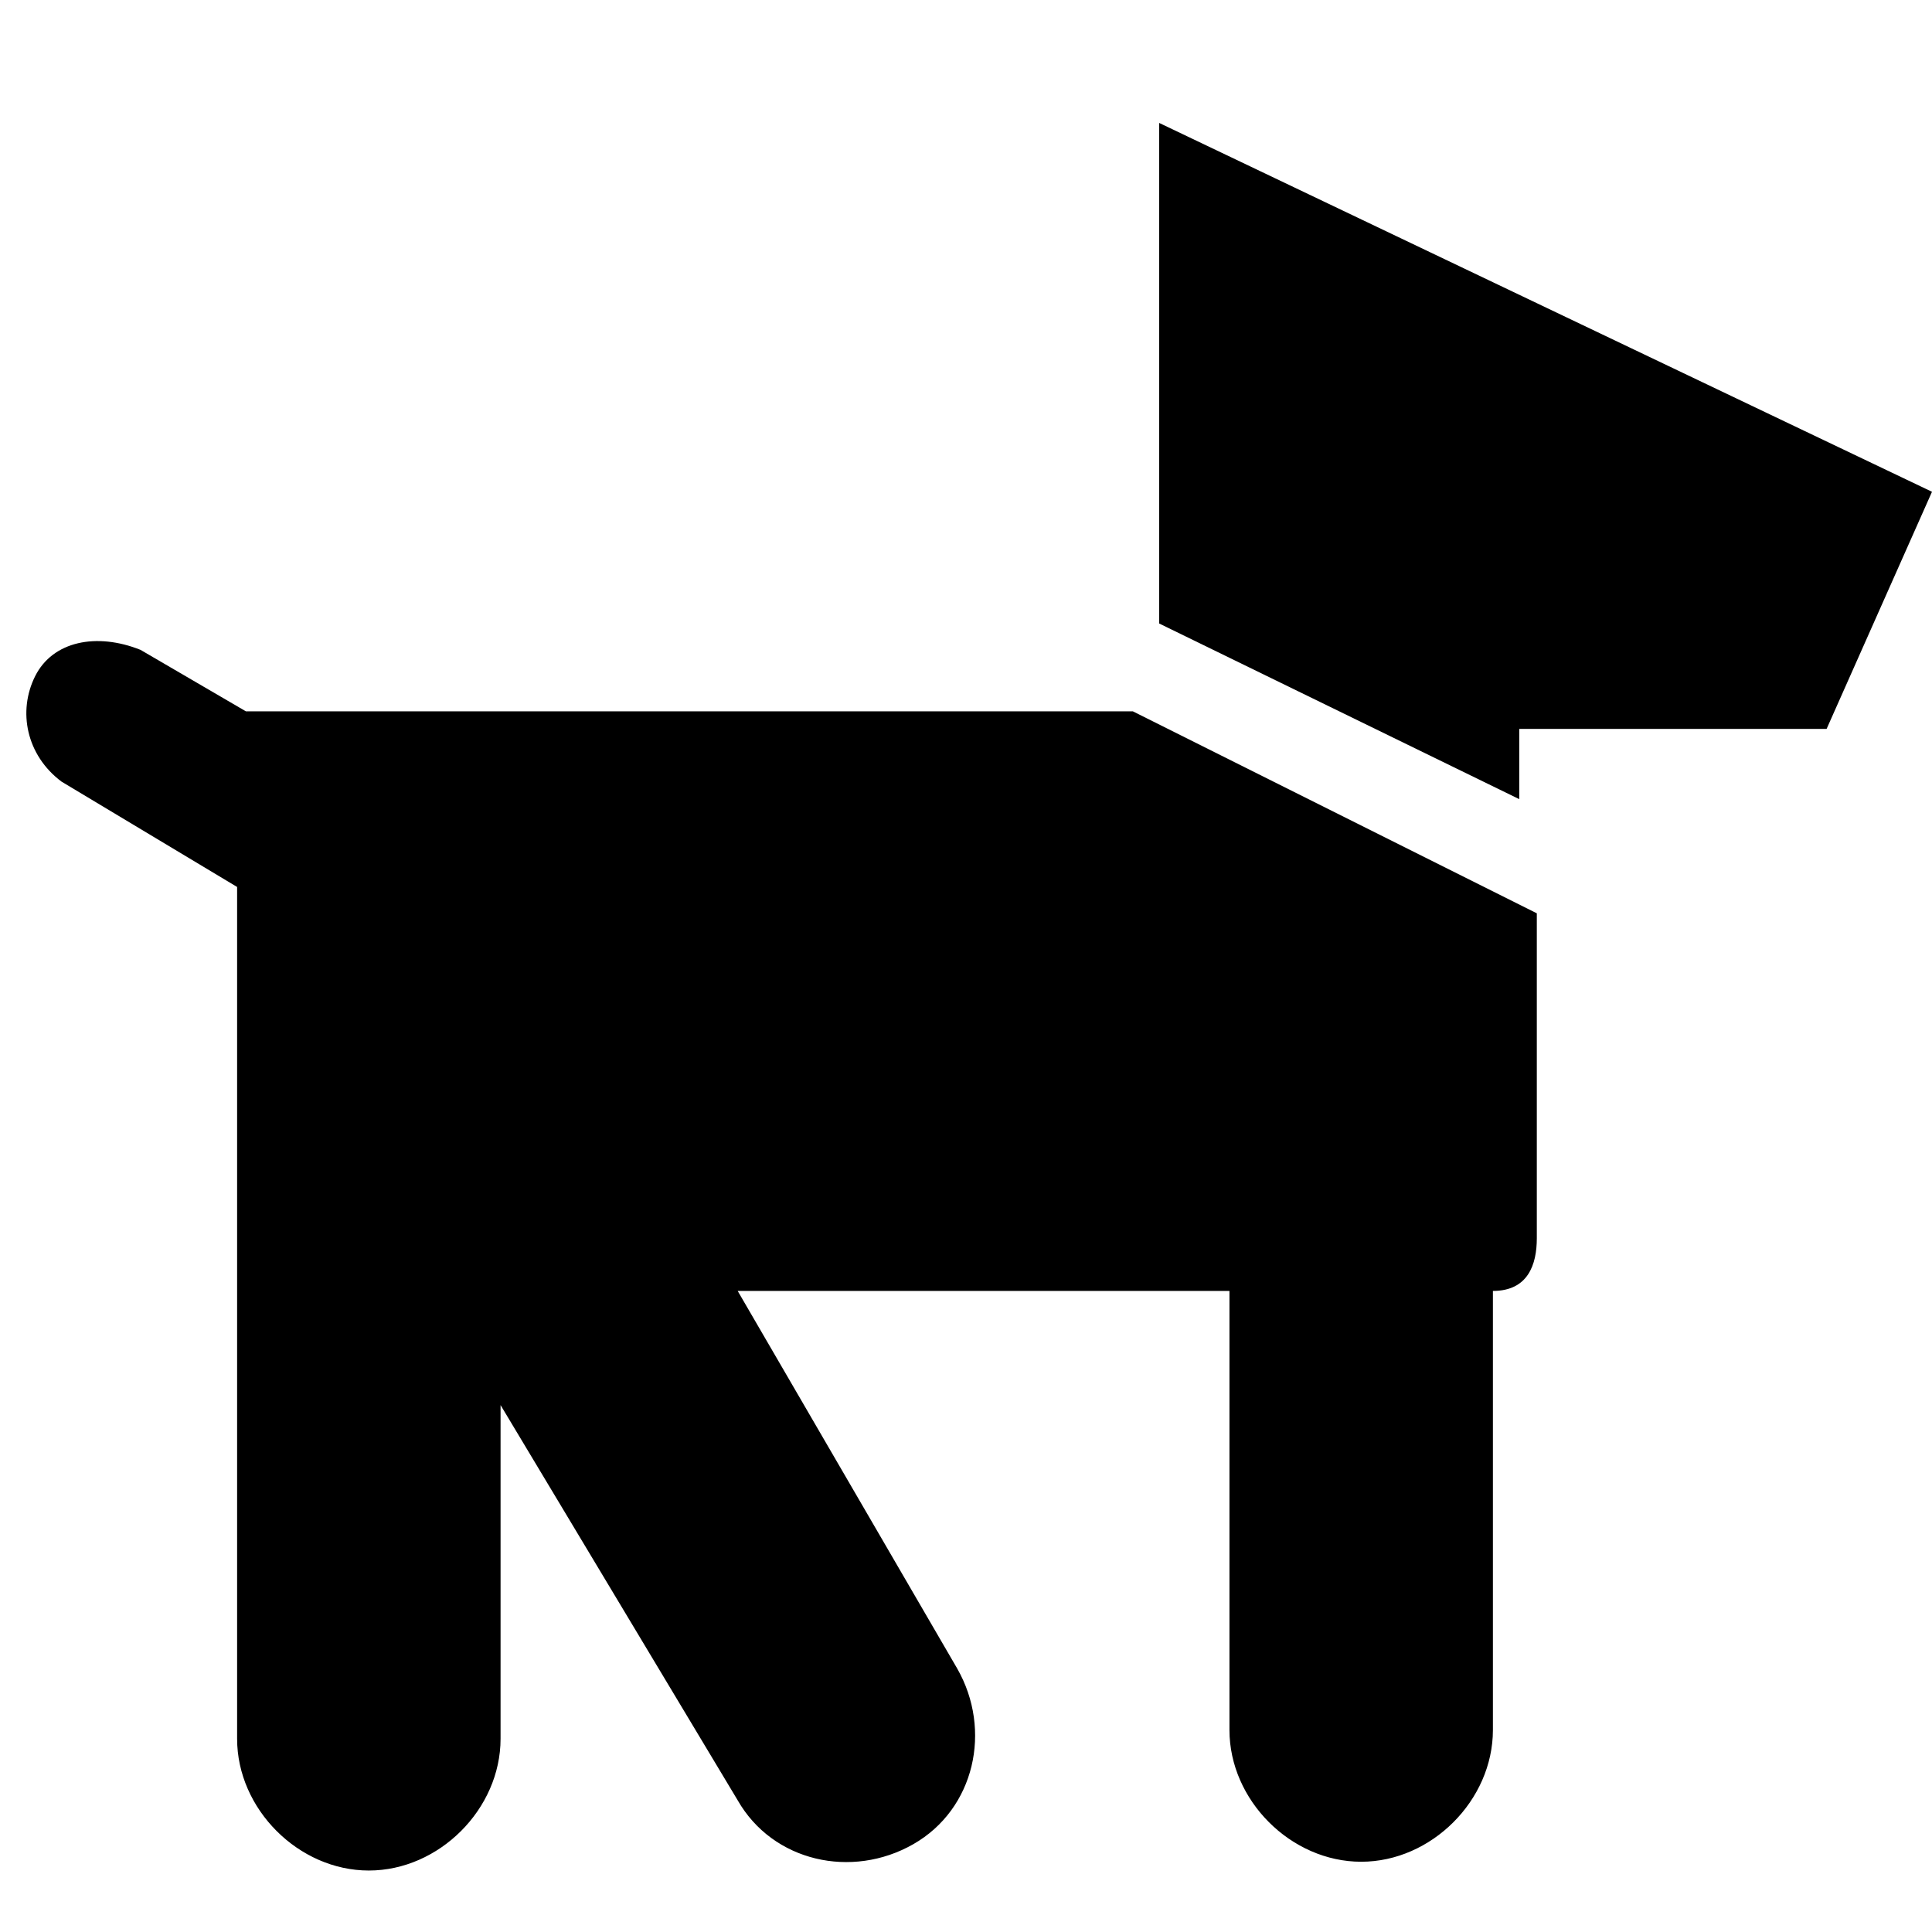 <?xml version="1.0" encoding="utf-8"?>
<!-- Generator: Adobe Illustrator 27.9.1, SVG Export Plug-In . SVG Version: 6.00 Build 0)  -->
<svg version="1.1" id="Icons" xmlns="http://www.w3.org/2000/svg" xmlns:xlink="http://www.w3.org/1999/xlink" x="0px" y="0px"
	 viewBox="0 0 22 22" enable-background="new 0 0 22 22" xml:space="preserve">
<path  d="M8.4,14.7h5.6v5c0,0.8,0.7,1.5,1.5,1.5s1.5-0.7,1.5-1.5v-5c0.4,0,0.5-0.3,0.5-0.6v-3.7l-4.6-2.3H2.8L1.6,7.4
	C1.1,7.2,0.6,7.3,0.4,7.7C0.2,8.1,0.3,8.6,0.7,8.9l2,1.2v9.7c0,0.8,0.7,1.5,1.5,1.5c0.8,0,1.5-0.7,1.5-1.5l0-3.8l2.7,4.5
	c0.4,0.7,1.3,0.9,2,0.5c0.7-0.4,0.9-1.3,0.5-2L8.4,14.7z"/>
<polygon  points="13.2,7.1 17.3,9.1 17.3,8.3 20.8,8.3 22,5.6 13.2,1.4 "/>
</svg>
